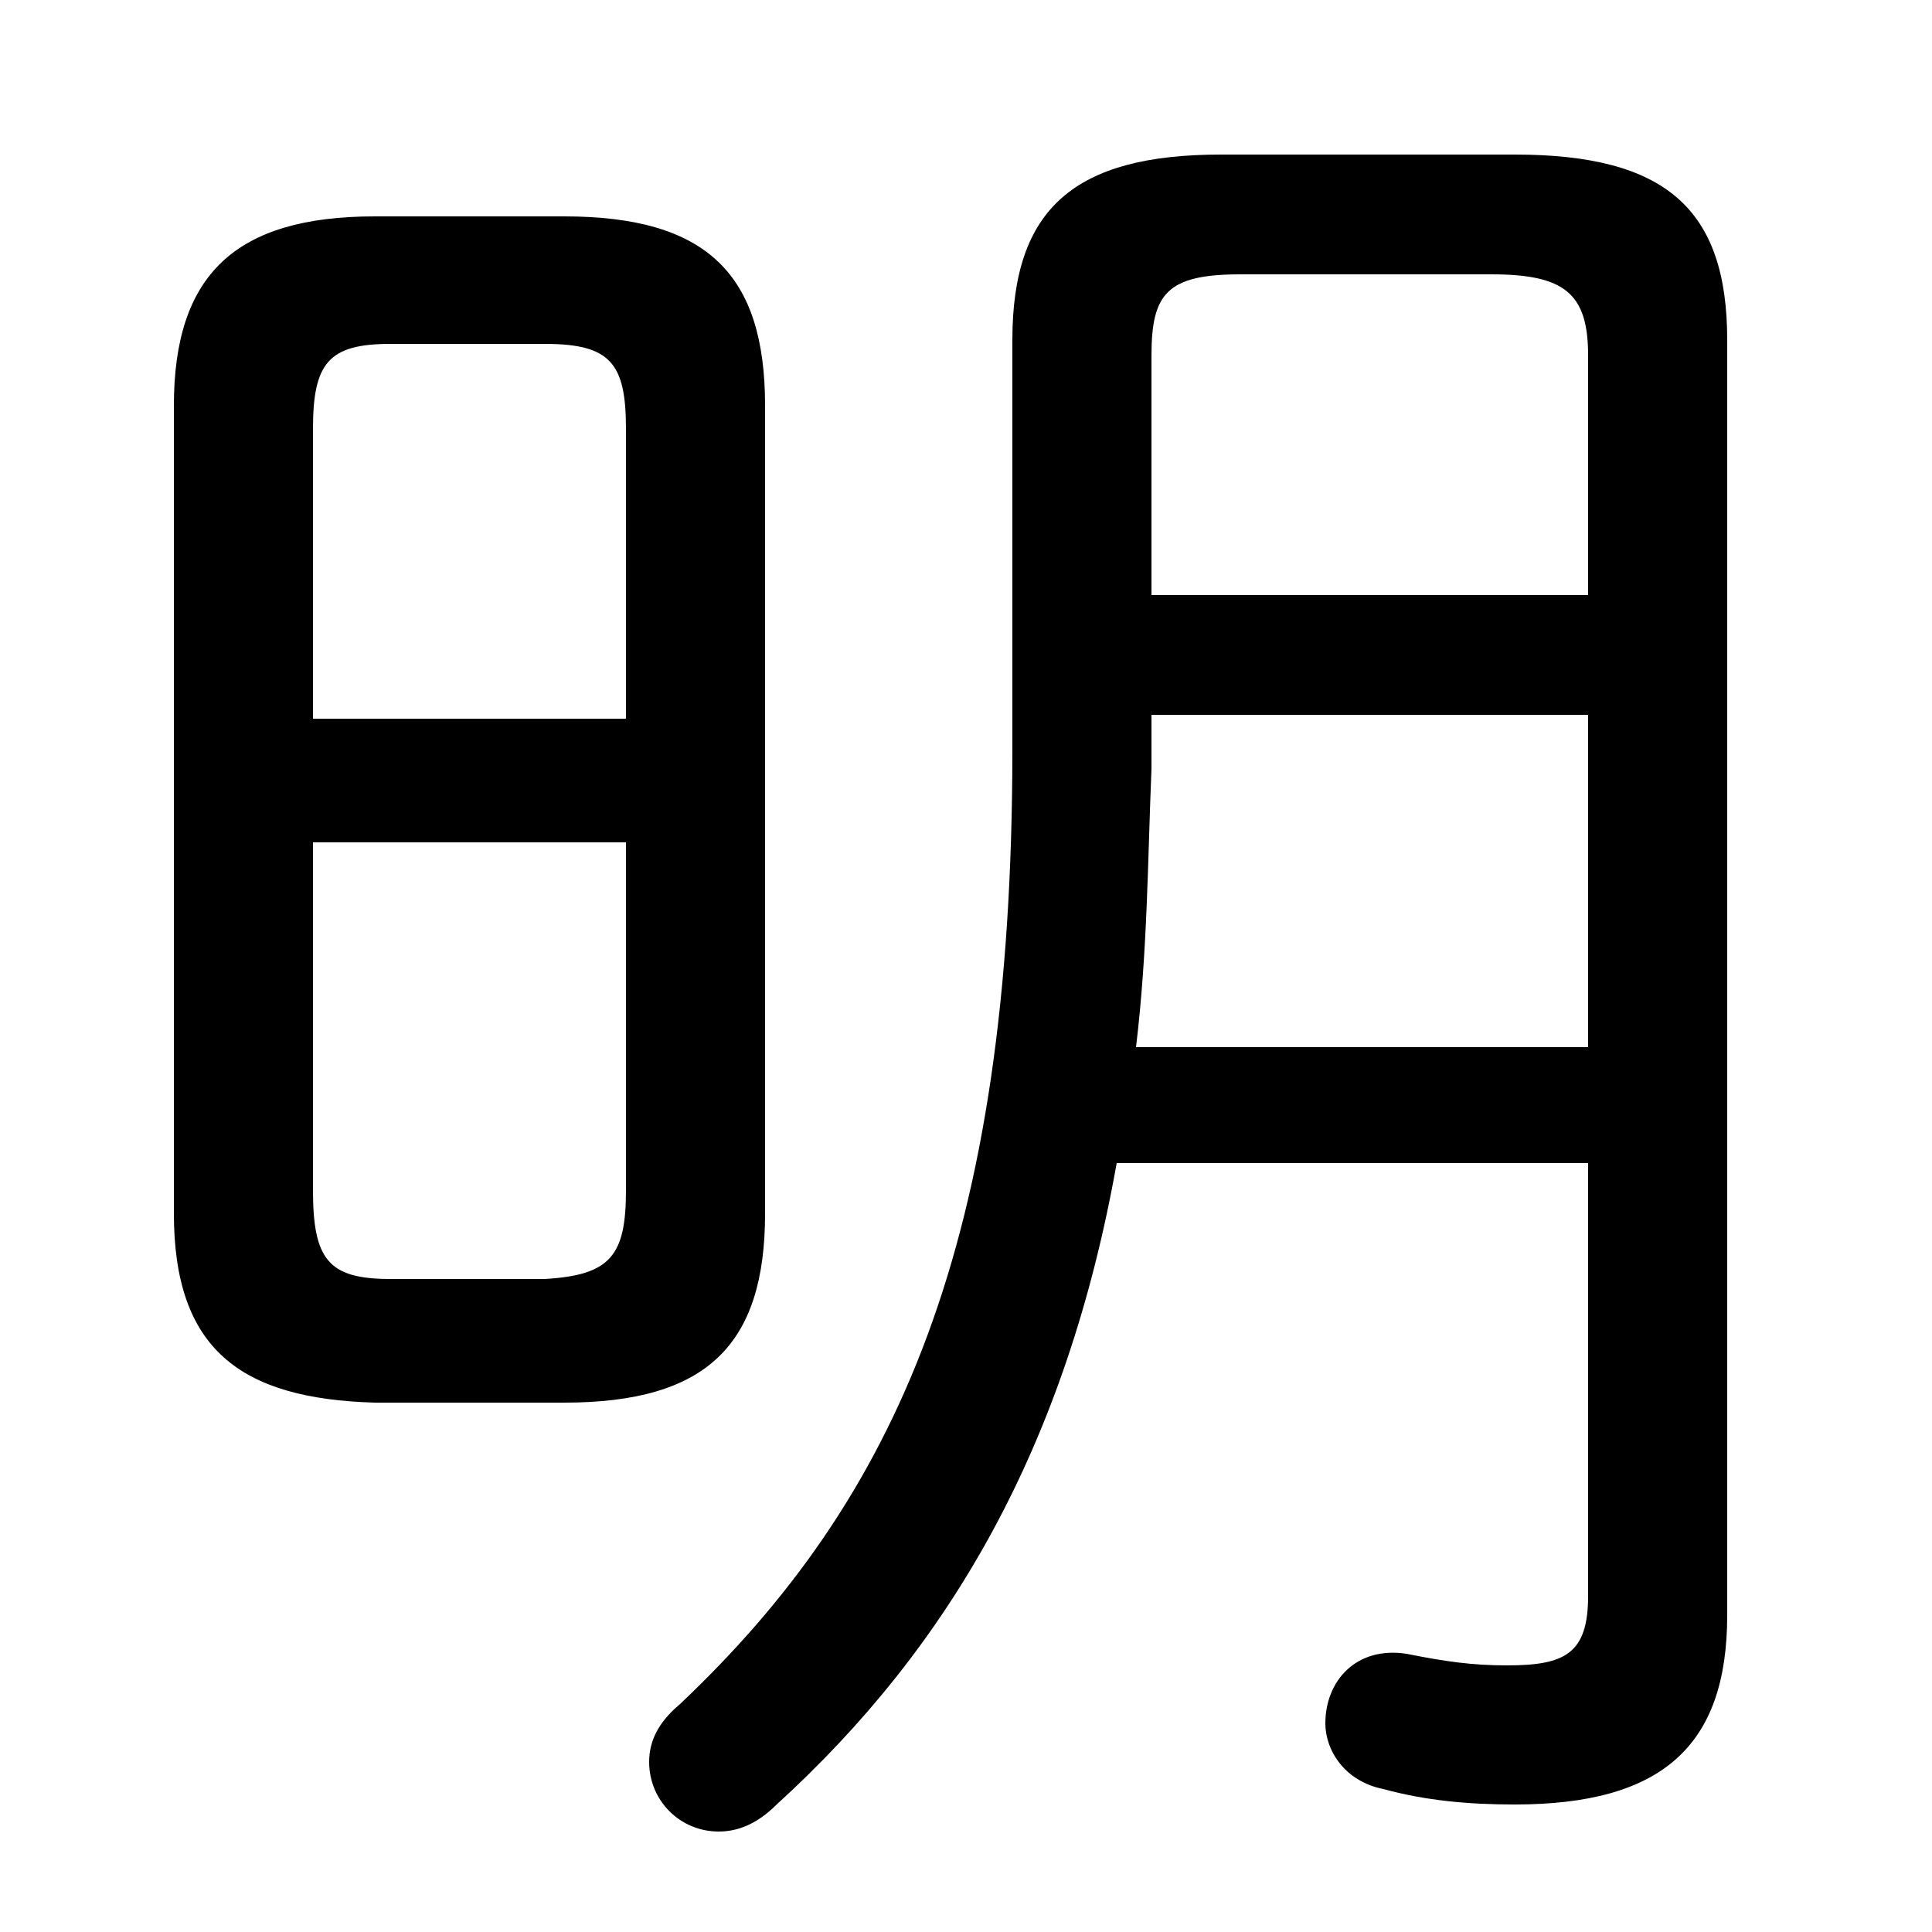 <svg xmlns="http://www.w3.org/2000/svg" viewBox="0 -44.0 50.0 50.0">
    <rect x="0" y="-44.0" width="50.0" height="50.0" fill="#808080" stroke="none"/>
    <g transform="scale(1, -1)">
        <!-- ボディの枠 -->
        <rect x="0" y="-6.0" width="50.0" height="50.0"
            stroke="white" fill="white"/>
        <!-- グリフ座標系の原点 -->
        <circle cx="0" cy="0" r="5" fill="white"/>
        <!-- グリフのアウトライン -->
        <g style="fill:black;stroke:#000000;stroke-width:0;stroke-linecap:round;stroke-linejoin:round;">
        <path d="M 14.6 7.7 C 18.3 7.7 19.8 9.2 19.8 12.6 L 19.8 33.5 C 19.8 36.9 18.3 38.4 14.6 38.4 L 9.7 38.4 C 6.1 38.4 4.5 36.9 4.5 33.5 L 4.5 12.6 C 4.5 9.1 6.2 7.8 9.7 7.7 Z M 10.1 10.9 C 8.5 10.9 8.1 11.4 8.1 13.2 L 8.1 22.2 L 16.2 22.2 L 16.2 13.2 C 16.2 11.5 15.8 11.0 14.1 10.9 Z M 16.2 25.4 L 8.1 25.4 L 8.1 32.9 C 8.1 34.6 8.5 35.1 10.1 35.1 L 14.1 35.1 C 15.8 35.1 16.2 34.6 16.2 32.9 Z M 41.1 13.9 L 41.1 2.7 C 41.1 1.2 40.5 0.9 39.0 0.9 C 38.1 0.9 37.4 1.0 36.4 1.2 C 35.1 1.4 34.3 0.5 34.3 -0.6 C 34.3 -1.3 34.8 -2.1 35.8 -2.3 C 36.9 -2.6 38.0 -2.7 39.2 -2.7 C 43.0 -2.7 44.7 -1.2 44.7 2.2 L 44.7 35.2 C 44.7 38.6 43.1 40.0 39.2 40.0 L 31.6 40.0 C 27.8 40.0 26.2 38.6 26.2 35.2 L 26.2 24.6 C 26.2 11.8 23.2 5.2 17.6 -0.1 C 17.0 -0.6 16.8 -1.1 16.8 -1.6 C 16.8 -2.6 17.6 -3.4 18.6 -3.4 C 19.1 -3.4 19.6 -3.2 20.1 -2.7 C 24.6 1.4 27.6 6.6 28.9 13.9 Z M 29.4 16.9 C 29.7 19.4 29.7 21.7 29.8 24.1 L 29.8 25.5 L 41.1 25.5 L 41.1 16.9 Z M 29.8 28.6 L 29.8 34.8 C 29.8 36.4 30.2 36.9 32.1 36.9 L 38.6 36.9 C 40.5 36.9 41.1 36.4 41.1 34.8 L 41.1 28.6 Z"/>
    </g>
    </g>
</svg>
